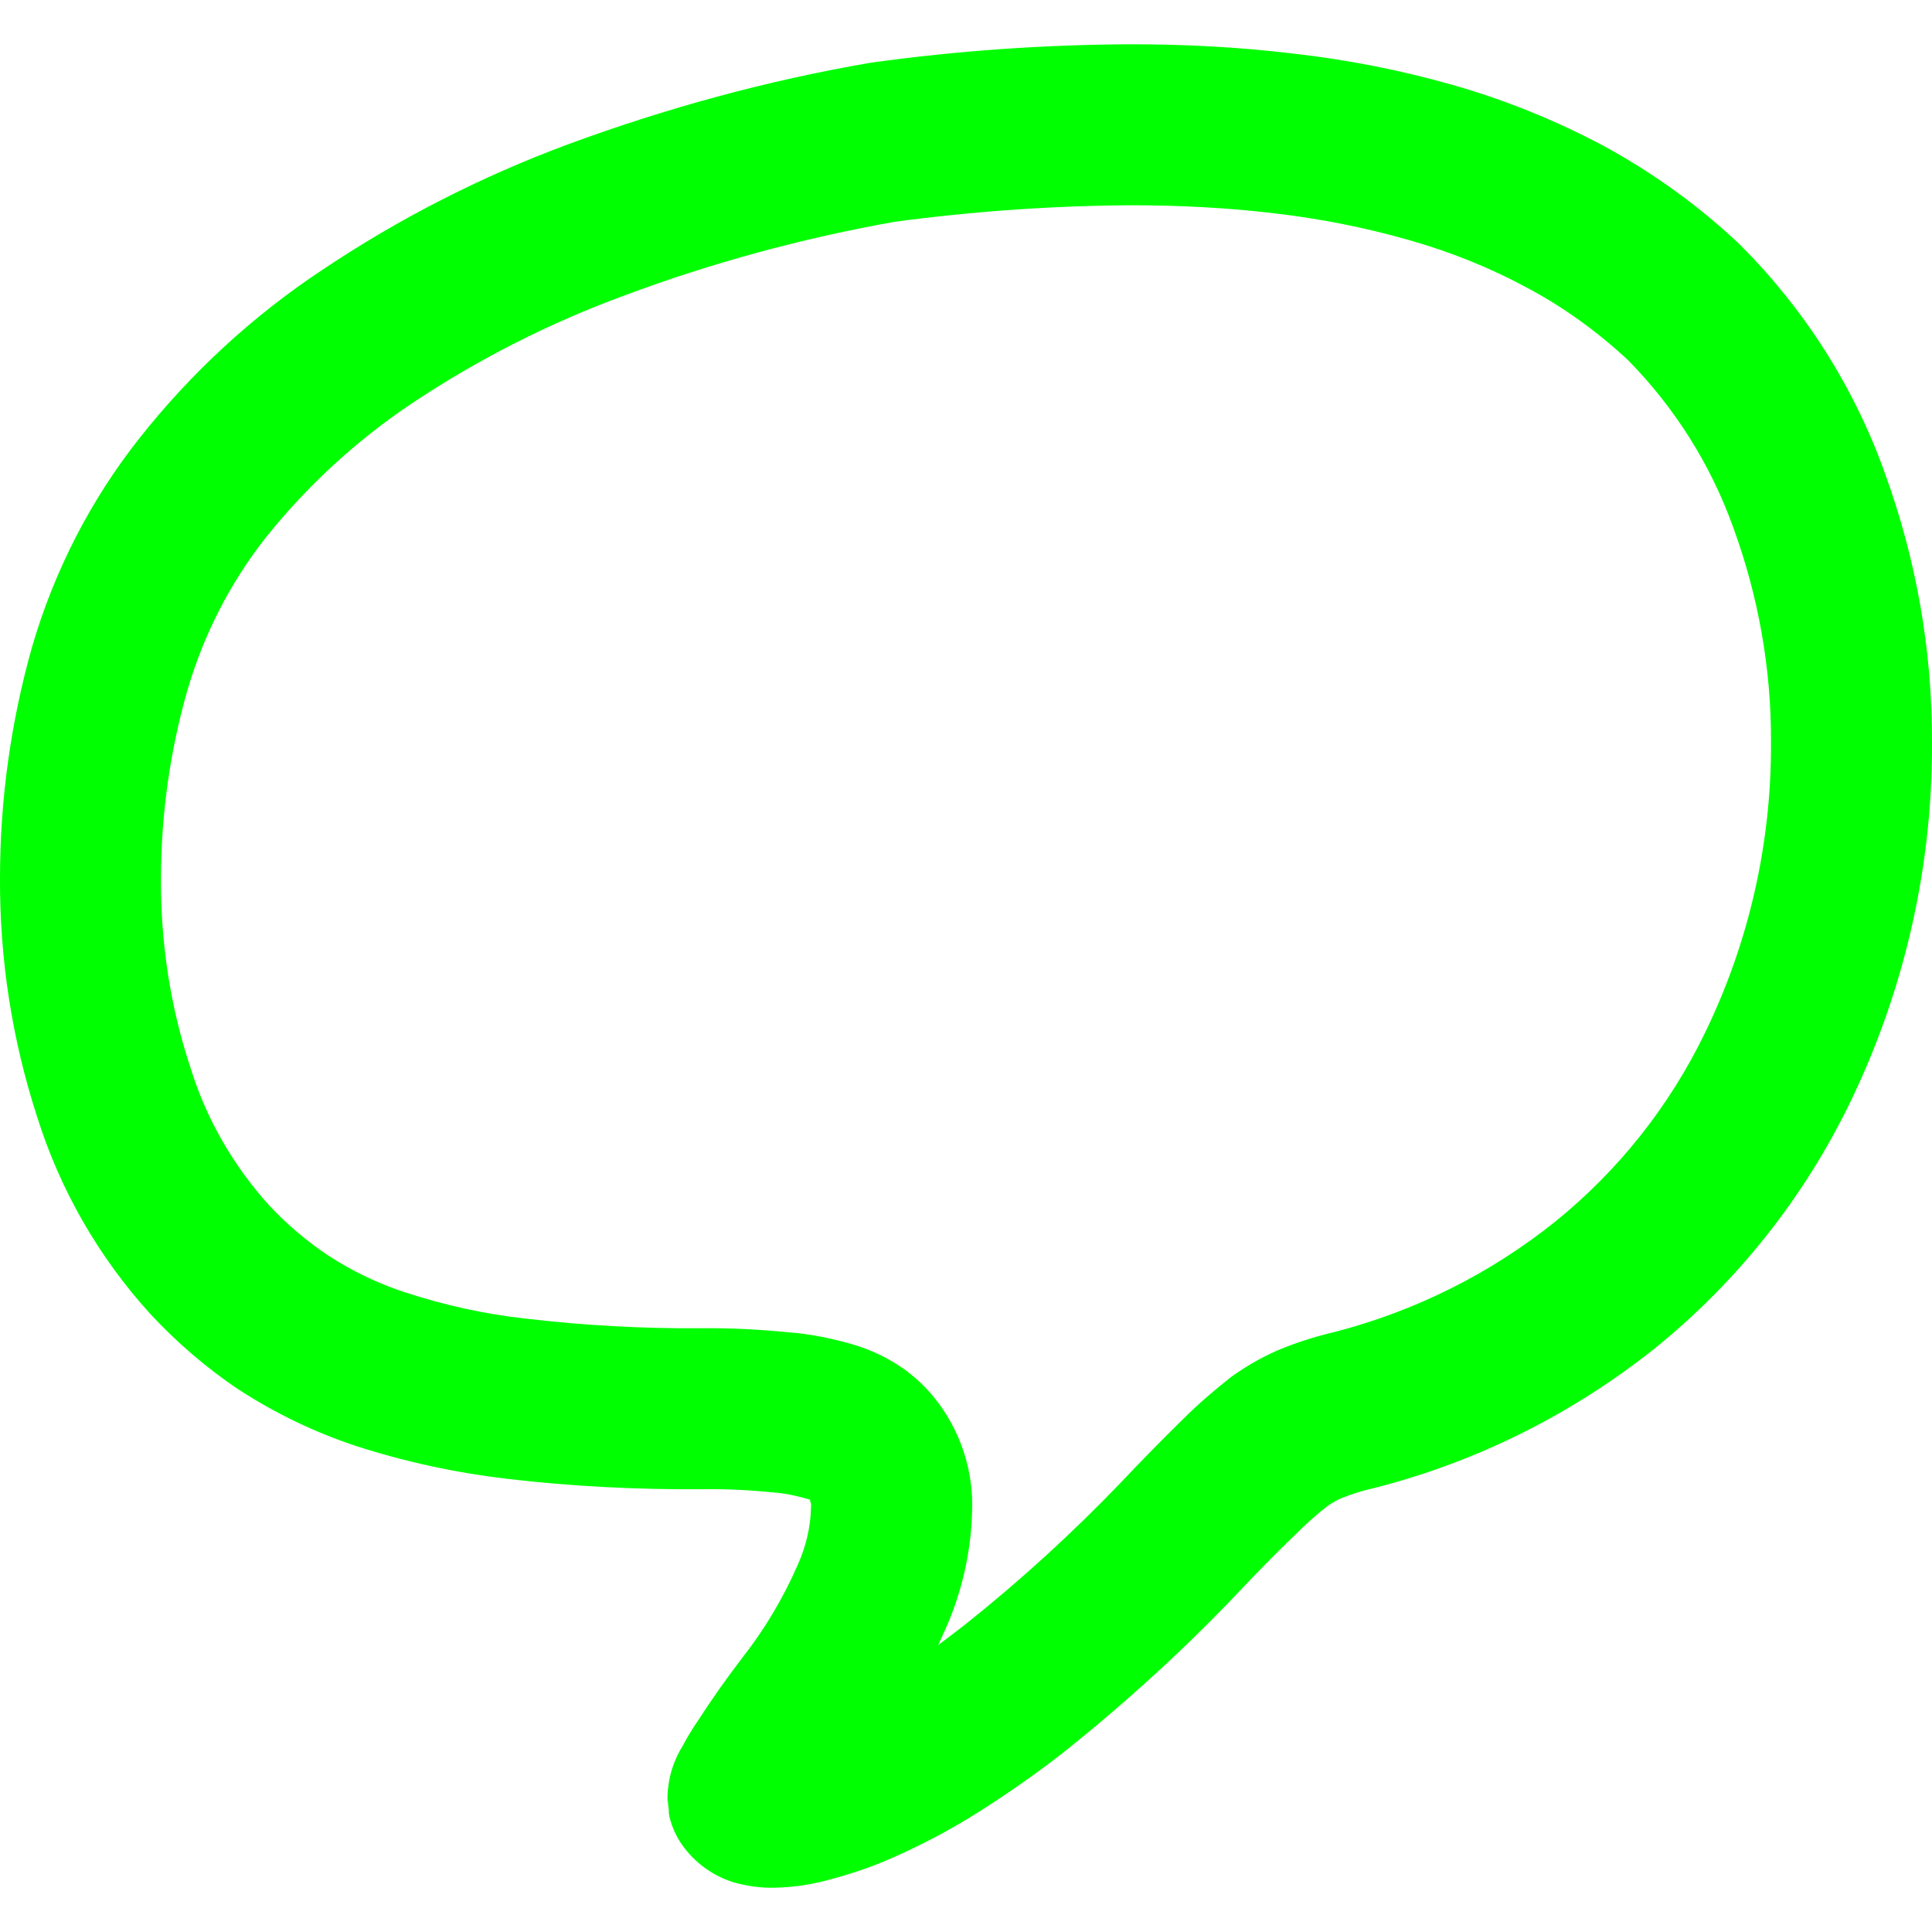 <?xml version="1.0" encoding="UTF-8" standalone="no"?><!-- Generator: Gravit.io --><svg xmlns="http://www.w3.org/2000/svg" xmlns:xlink="http://www.w3.org/1999/xlink" style="isolation:isolate" viewBox="0 0 48 48" width="48pt" height="48pt"><linearGradient id="_lgradient_37" x1="0" y1="0.5" x2="1" y2="0.5" gradientTransform="matrix(48,0,0,45.801,0,1.1)" gradientUnits="userSpaceOnUse"><stop offset="0%" stop-opacity="1" style="stop-color:rgb(0,255,0)"/><stop offset="97.826%" stop-opacity="1" style="stop-color:rgb(0,255,0)"/></linearGradient><path d=" M 16.63 45.13 C 16.6 44.98 16.59 44.84 16.59 44.69 L 16.59 44.69 L 16.63 45.13 L 16.63 45.13 L 16.63 45.1 C 16.58 44.87 16.57 44.64 16.6 44.41 C 16.64 44.04 16.77 43.68 16.97 43.36 C 17.07 43.17 17.19 42.97 17.32 42.78 C 17.67 42.24 18.04 41.71 18.44 41.19 C 18.99 40.49 19.45 39.72 19.81 38.9 C 20.02 38.44 20.14 37.94 20.15 37.44 C 20.16 37.37 20.14 37.31 20.11 37.26 C 20.09 37.25 20.07 37.24 20.06 37.24 C 19.78 37.16 19.5 37.1 19.22 37.08 C 18.63 37.02 18.03 36.99 17.44 37 C 15.82 37.01 14.2 36.93 12.59 36.74 C 11.32 36.59 10.07 36.32 8.86 35.93 C 7.83 35.59 6.85 35.12 5.94 34.53 C 5.13 33.99 4.39 33.35 3.73 32.64 C 2.45 31.23 1.49 29.56 0.92 27.74 C 0.3 25.83 -0.01 23.83 0 21.81 C 0 19.87 0.27 17.93 0.8 16.06 C 1.35 14.18 2.25 12.42 3.47 10.88 C 4.75 9.26 6.28 7.85 8 6.71 C 9.91 5.43 11.95 4.39 14.1 3.59 C 16.54 2.69 19.06 2 21.62 1.56 C 23.77 1.26 25.93 1.11 28.1 1.1 C 29.45 1.1 30.79 1.17 32.12 1.33 C 33.46 1.48 34.79 1.74 36.09 2.11 C 37.39 2.48 38.65 2.99 39.85 3.63 C 41.08 4.3 42.22 5.12 43.24 6.09 C 44.83 7.68 46.06 9.61 46.82 11.73 C 47.61 13.89 48.01 16.17 48 18.47 C 48.01 21.56 47.31 24.62 45.96 27.4 C 44.82 29.75 43.18 31.82 41.15 33.47 C 39.09 35.12 36.7 36.32 34.14 36.97 C 33.87 37.03 33.61 37.11 33.36 37.21 C 33.23 37.26 33.11 37.33 32.99 37.41 C 32.72 37.62 32.46 37.85 32.21 38.1 C 31.71 38.58 31.22 39.08 30.74 39.59 C 29.41 40.99 27.98 42.29 26.47 43.5 C 25.77 44.05 25.04 44.56 24.28 45.04 C 23.58 45.48 22.84 45.87 22.07 46.2 C 21.61 46.4 21.13 46.56 20.64 46.69 C 20.18 46.82 19.72 46.89 19.24 46.9 C 18.91 46.91 18.57 46.86 18.24 46.77 C 17.72 46.61 17.27 46.29 16.95 45.84 C 16.8 45.63 16.69 45.38 16.63 45.13 Z  M 20.11 37.26 C 20.11 37.26 20.11 37.25 20.11 37.25 C 20.1 37.25 20.1 37.24 20.09 37.24 C 20.12 37.25 20.14 37.27 20.16 37.28 C 20.14 37.27 20.13 37.27 20.11 37.26 Z  M 23.31 40.87 C 23.36 40.76 23.41 40.65 23.46 40.54 C 23.88 39.62 24.12 38.61 24.15 37.59 C 24.2 36.55 23.86 35.52 23.2 34.71 C 22.98 34.44 22.72 34.2 22.44 34 C 22.05 33.73 21.63 33.53 21.18 33.4 C 20.66 33.25 20.13 33.14 19.59 33.1 C 18.87 33.03 18.13 32.99 17.4 33 C 15.95 33.01 14.5 32.93 13.06 32.76 C 12.05 32.65 11.06 32.43 10.1 32.12 C 9.41 31.9 8.75 31.58 8.15 31.19 C 7.61 30.83 7.12 30.41 6.68 29.94 C 5.79 28.95 5.12 27.79 4.73 26.52 C 4.23 25.01 3.99 23.42 4 21.83 C 4 20.25 4.22 18.68 4.65 17.17 C 5.05 15.79 5.71 14.49 6.6 13.36 C 7.63 12.07 8.85 10.95 10.22 10.03 C 11.87 8.93 13.64 8.03 15.49 7.35 C 17.68 6.53 19.93 5.92 22.23 5.51 C 24.18 5.25 26.15 5.11 28.12 5.1 C 29.3 5.1 30.49 5.16 31.66 5.3 C 32.79 5.43 33.9 5.65 34.99 5.96 C 36.02 6.25 37.02 6.65 37.96 7.16 C 38.86 7.64 39.7 8.25 40.45 8.95 C 41.61 10.13 42.5 11.54 43.06 13.1 C 43.69 14.82 44.01 16.63 44 18.46 C 44.01 20.96 43.45 23.42 42.36 25.66 C 41.48 27.48 40.21 29.08 38.64 30.35 C 37.03 31.64 35.17 32.57 33.17 33.09 C 32.74 33.19 32.32 33.32 31.91 33.48 C 31.45 33.66 31.01 33.91 30.6 34.2 C 30.18 34.53 29.77 34.88 29.39 35.26 C 28.87 35.77 28.35 36.3 27.85 36.83 C 26.64 38.09 25.35 39.27 23.98 40.36 C 23.76 40.53 23.54 40.7 23.31 40.87 Z " fill-rule="evenodd" fill="url(#_lgradient_37)"/></svg>